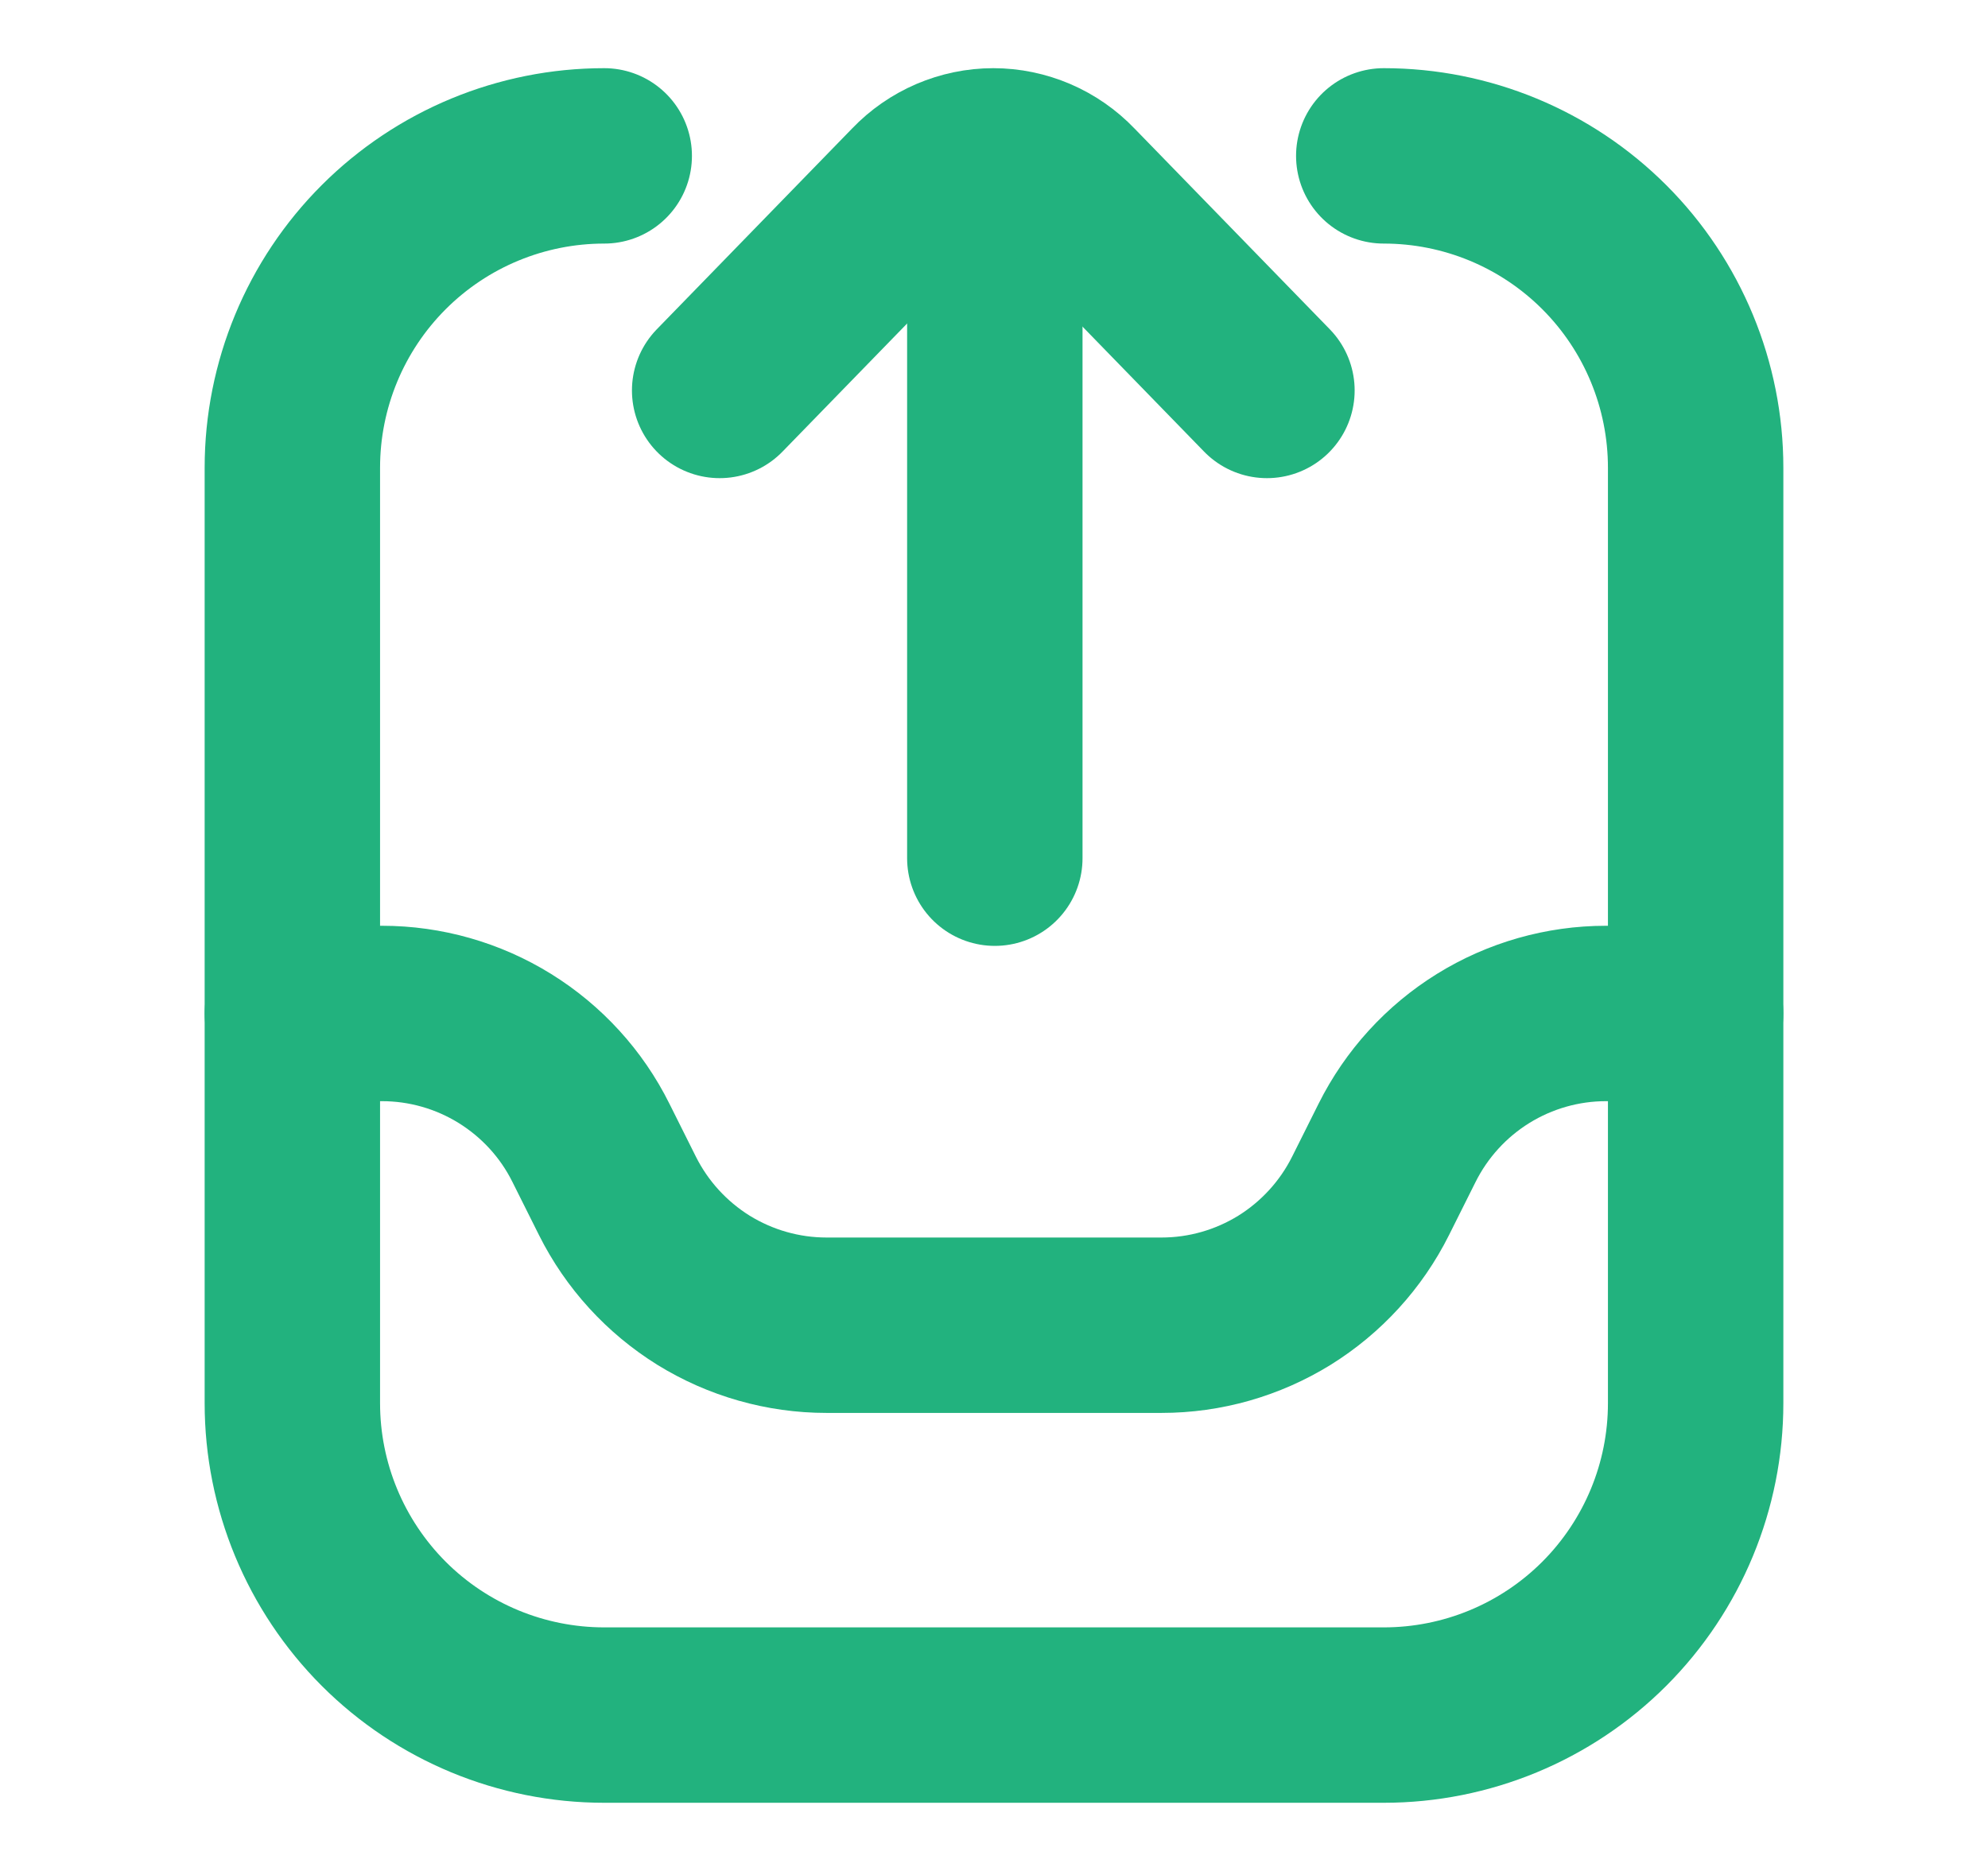 <svg width="17" height="16" viewBox="0 0 17 16" fill="none" xmlns="http://www.w3.org/2000/svg">
<path d="M11.833 1.333C12.541 1.333 13.219 1.614 13.719 2.114C14.219 2.614 14.5 3.293 14.5 4V12C14.5 12.707 14.219 13.385 13.719 13.886C13.219 14.386 12.541 14.667 11.833 14.667H5.167C4.459 14.667 3.781 14.386 3.281 13.886C2.781 13.385 2.5 12.707 2.5 12V4C2.5 3.293 2.781 2.614 3.281 2.114C3.781 1.614 4.459 1.333 5.167 1.333" stroke="#22B27E" stroke-width="1.5" stroke-linecap="round" stroke-linejoin="round"/>
<path d="M14.5 8.667H13.733C13.362 8.667 12.998 8.771 12.683 8.966C12.367 9.162 12.113 9.441 11.947 9.773L11.72 10.227C11.554 10.559 11.299 10.838 10.984 11.034C10.668 11.229 10.305 11.333 9.933 11.333H7.067C6.696 11.333 6.332 11.229 6.016 11.034C5.701 10.838 5.446 10.559 5.28 10.227L5.053 9.773C4.888 9.441 4.633 9.162 4.317 8.966C4.002 8.771 3.638 8.667 3.267 8.667H2.5" stroke="#22B27E" stroke-width="1.5" stroke-linecap="round" stroke-linejoin="round"/>
<path d="M8.507 7.339L8.507 1.339" stroke="#22B27E" stroke-width="1.5" stroke-linecap="round" stroke-linejoin="round"/>
<path d="M6.154 3.339L7.827 1.619C7.913 1.529 8.017 1.457 8.131 1.408C8.246 1.359 8.369 1.333 8.494 1.333C8.619 1.333 8.742 1.359 8.857 1.408C8.971 1.457 9.075 1.529 9.161 1.619L10.834 3.339" stroke="#22B27E" stroke-width="1.5" stroke-linecap="round" stroke-linejoin="round"/>
</svg>
